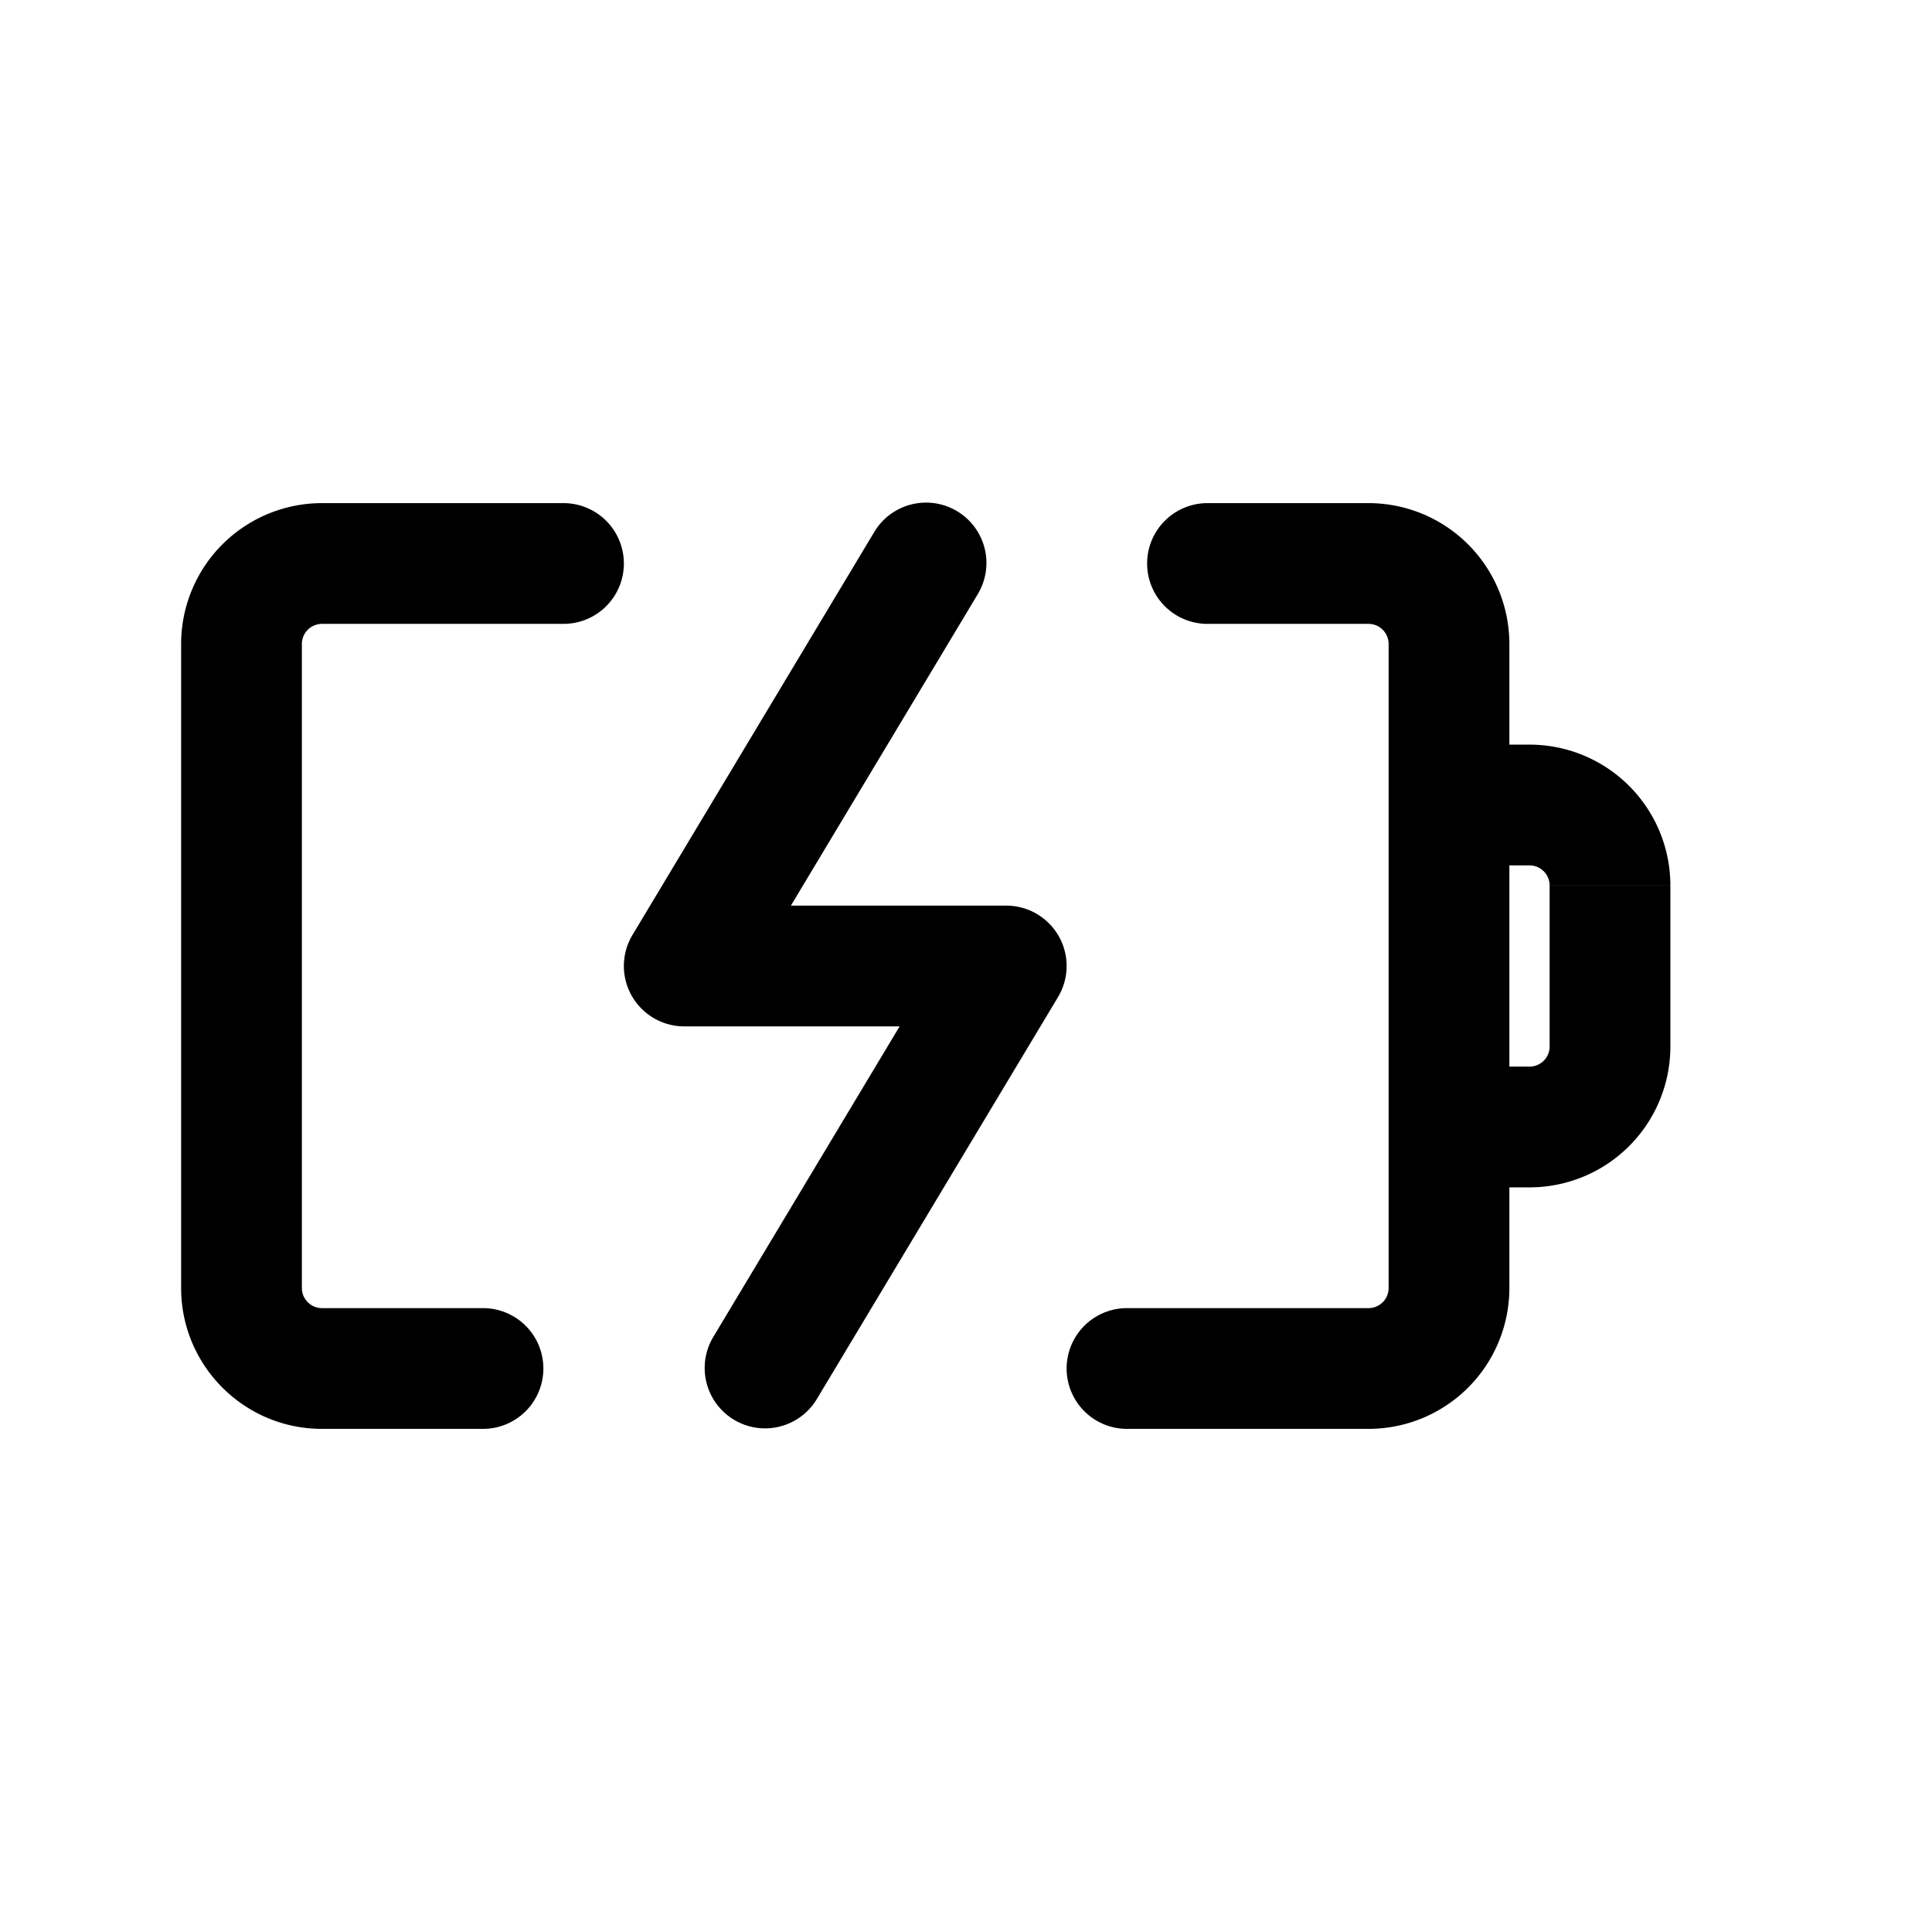 <svg xmlns="http://www.w3.org/2000/svg" width="24" height="24" fill="none" viewBox="0 0 24 24">
    <path fill="currentColor" d="M7 7.75a.75.75 0 0 0 0-1.5zm8-1.5a.75.75 0 0 0 0 1.5zm-9 11.5a.75.75 0 0 0 0-1.5zm8-1.5a.75.75 0 0 0 0 1.5zm-1.857-8.864a.75.75 0 1 0-1.286-.772zM8.5 12l-.643-.386A.75.75 0 0 0 8.5 12.75zm4 0 .643.386a.75.75 0 0 0-.643-1.136zm-3.643 4.614a.75.75 0 0 0 1.286.772zM18 10v-.75h-.75V10zm0 4h-.75v.75H18zm-.75-6v8h1.5V8zm-13.5 8V8h-1.5v8zM4 7.75h3v-1.5H4zm11 0h2v-1.5h-2zm-9 8.5H4v1.5h2zm11 0h-3v1.5h3zm-6.143-9.636-3 5 1.286.772 3-5zM8.5 12.75h4v-1.5h-4zm3.357-1.136-3 5 1.286.772 3-5zM18 10.75h1v-1.5h-1zm1.25.25v2h1.5v-2zM19 13.25h-1v1.5h1zm-.25.75v-4h-1.5v4zm-16.5 2c0 .966.784 1.75 1.75 1.75v-1.5a.25.25 0 0 1-.25-.25zM19 10.75a.25.25 0 0 1 .25.25h1.5A1.75 1.75 0 0 0 19 9.25zm.25 2.25a.25.25 0 0 1-.25.25v1.5A1.75 1.75 0 0 0 20.75 13zM3.75 8A.25.25 0 0 1 4 7.75v-1.5A1.75 1.75 0 0 0 2.25 8zm13.5 8a.25.25 0 0 1-.25.25v1.5A1.75 1.75 0 0 0 18.75 16zm1.5-8A1.75 1.75 0 0 0 17 6.25v1.5a.25.25 0 0 1 .25.25z"/>
</svg>